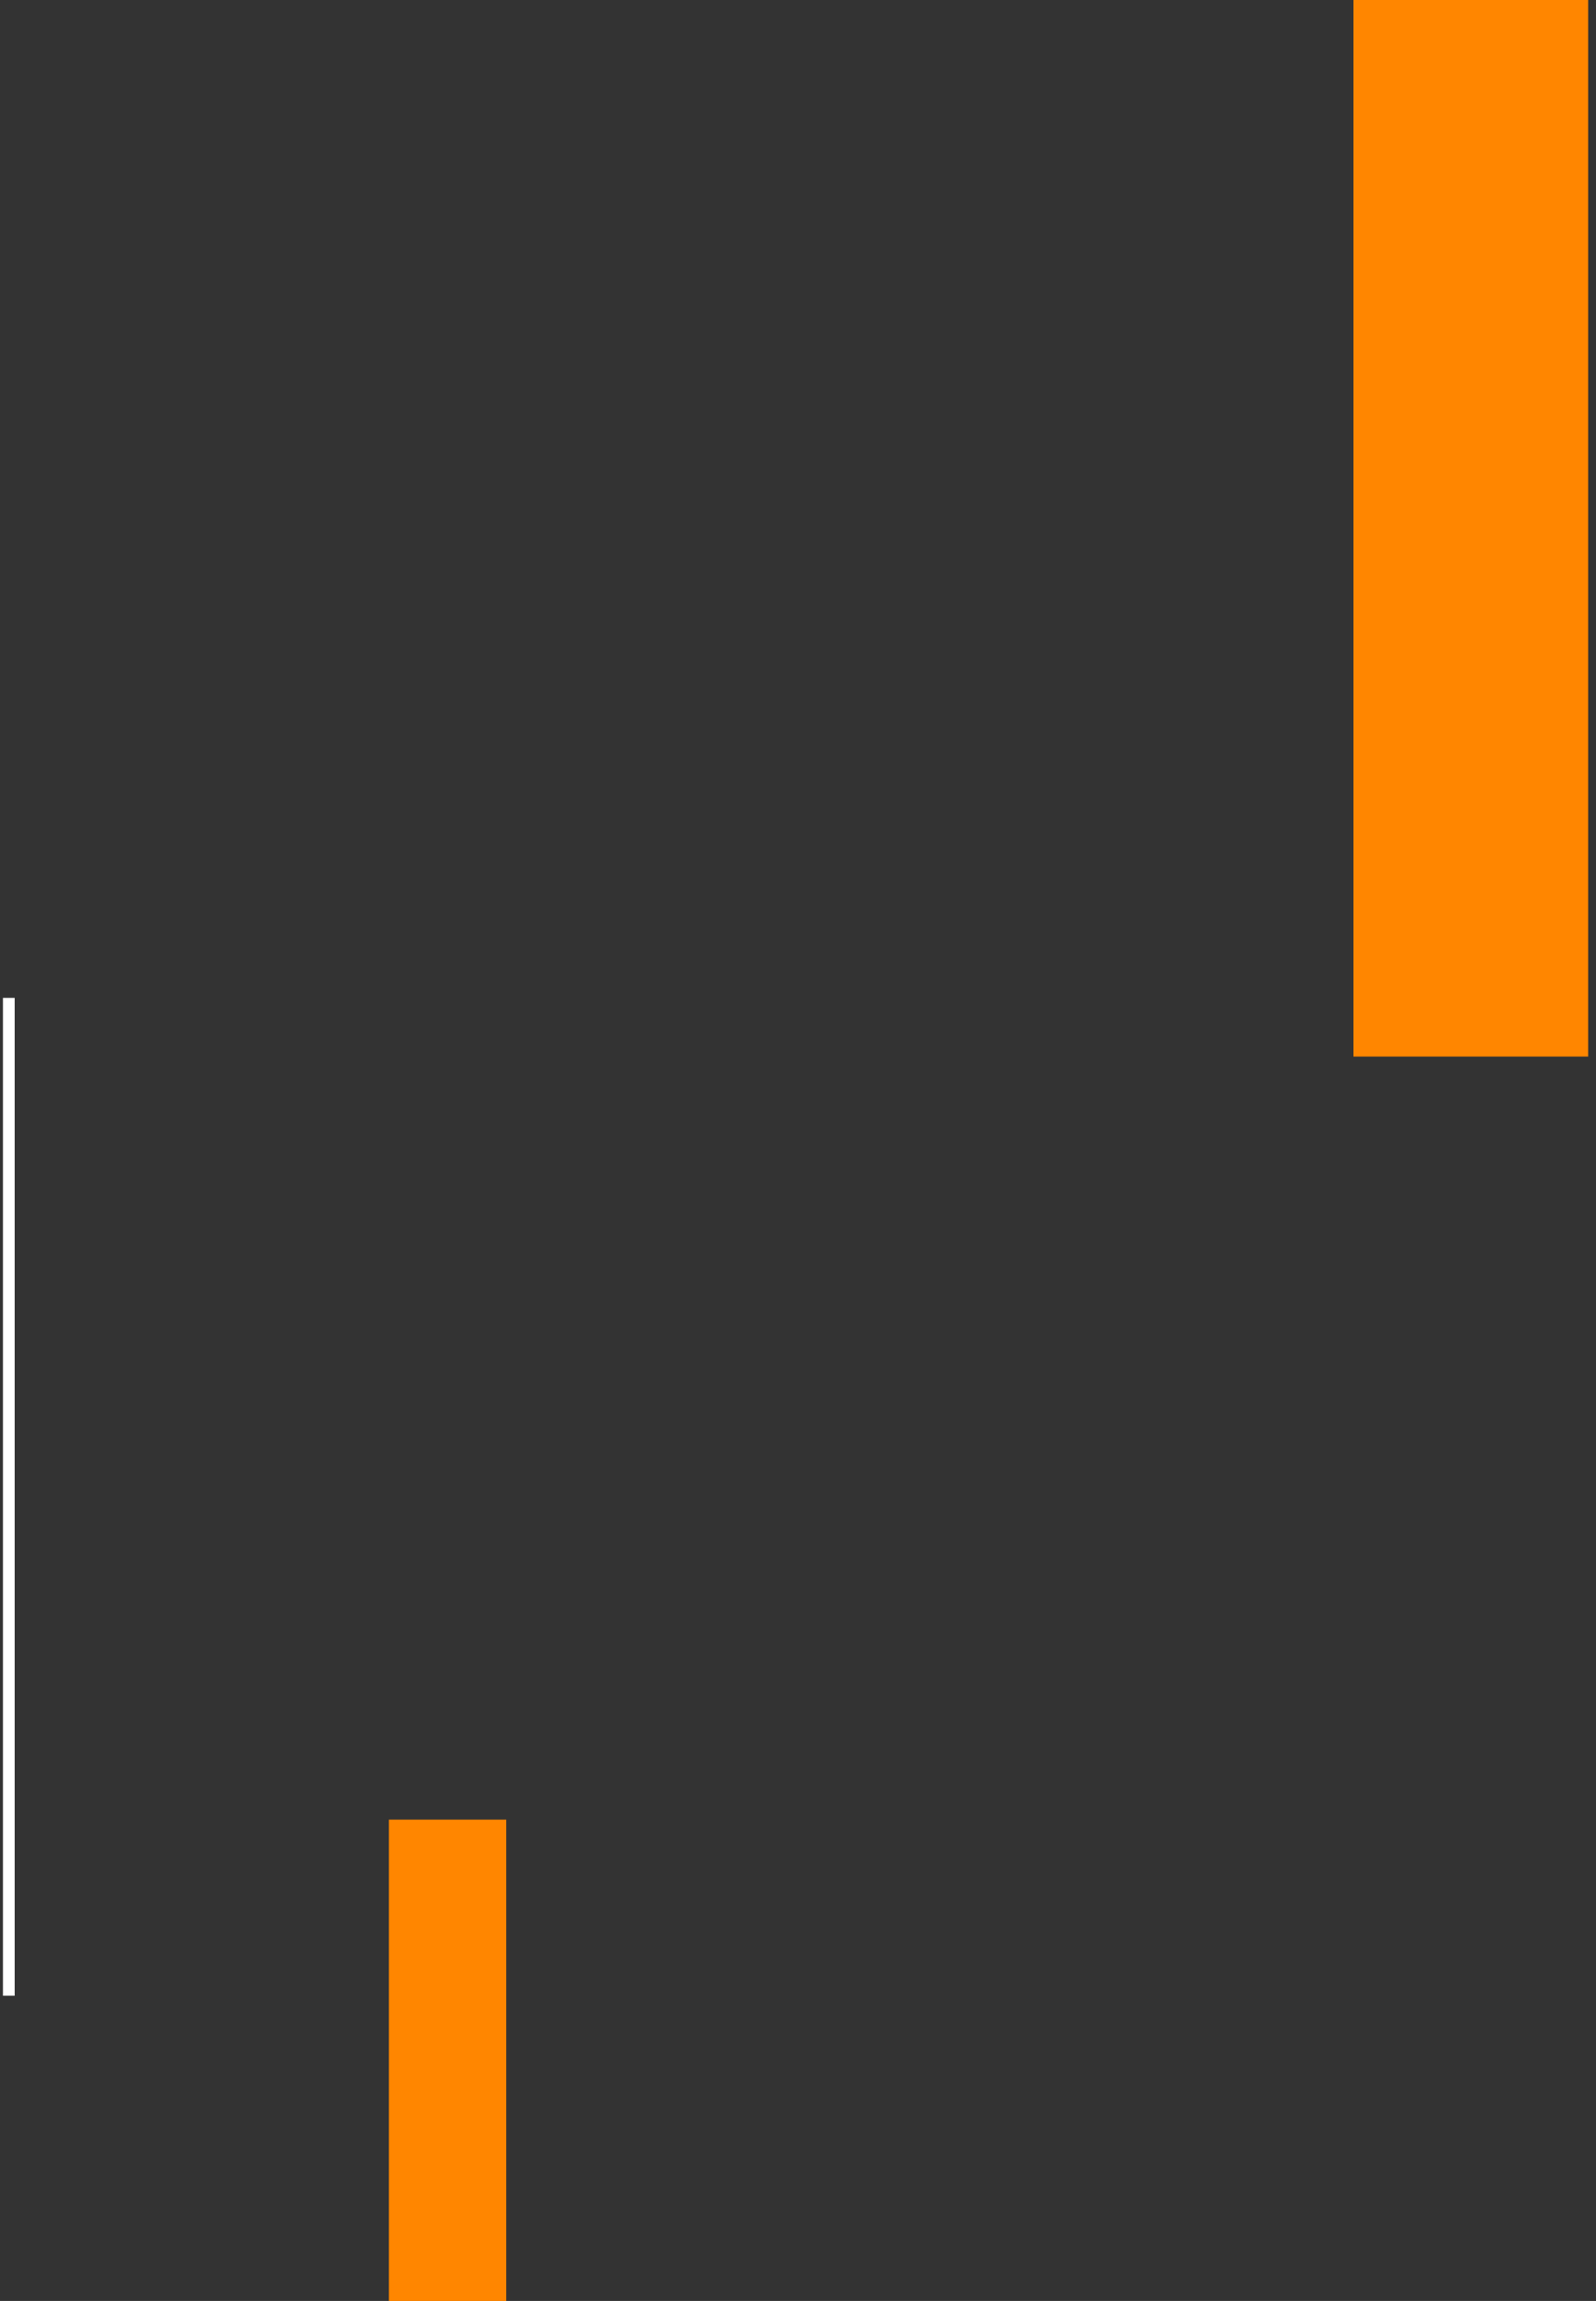 <svg width="136" height="196" viewBox="0 0 136 196" fill="none" xmlns="http://www.w3.org/2000/svg">
<rect x="0" y="0" width="136" height="196" fill="#333333" stroke="none"/>
<rect x="33.14" y="155" width="10" height="41" fill="#FF8600"/>
<rect x="0.25" y="85" width="1" height="85" fill="white"/>
<rect x="115.33" width="20" height="90" fill="#FF8600"/>
</svg>
